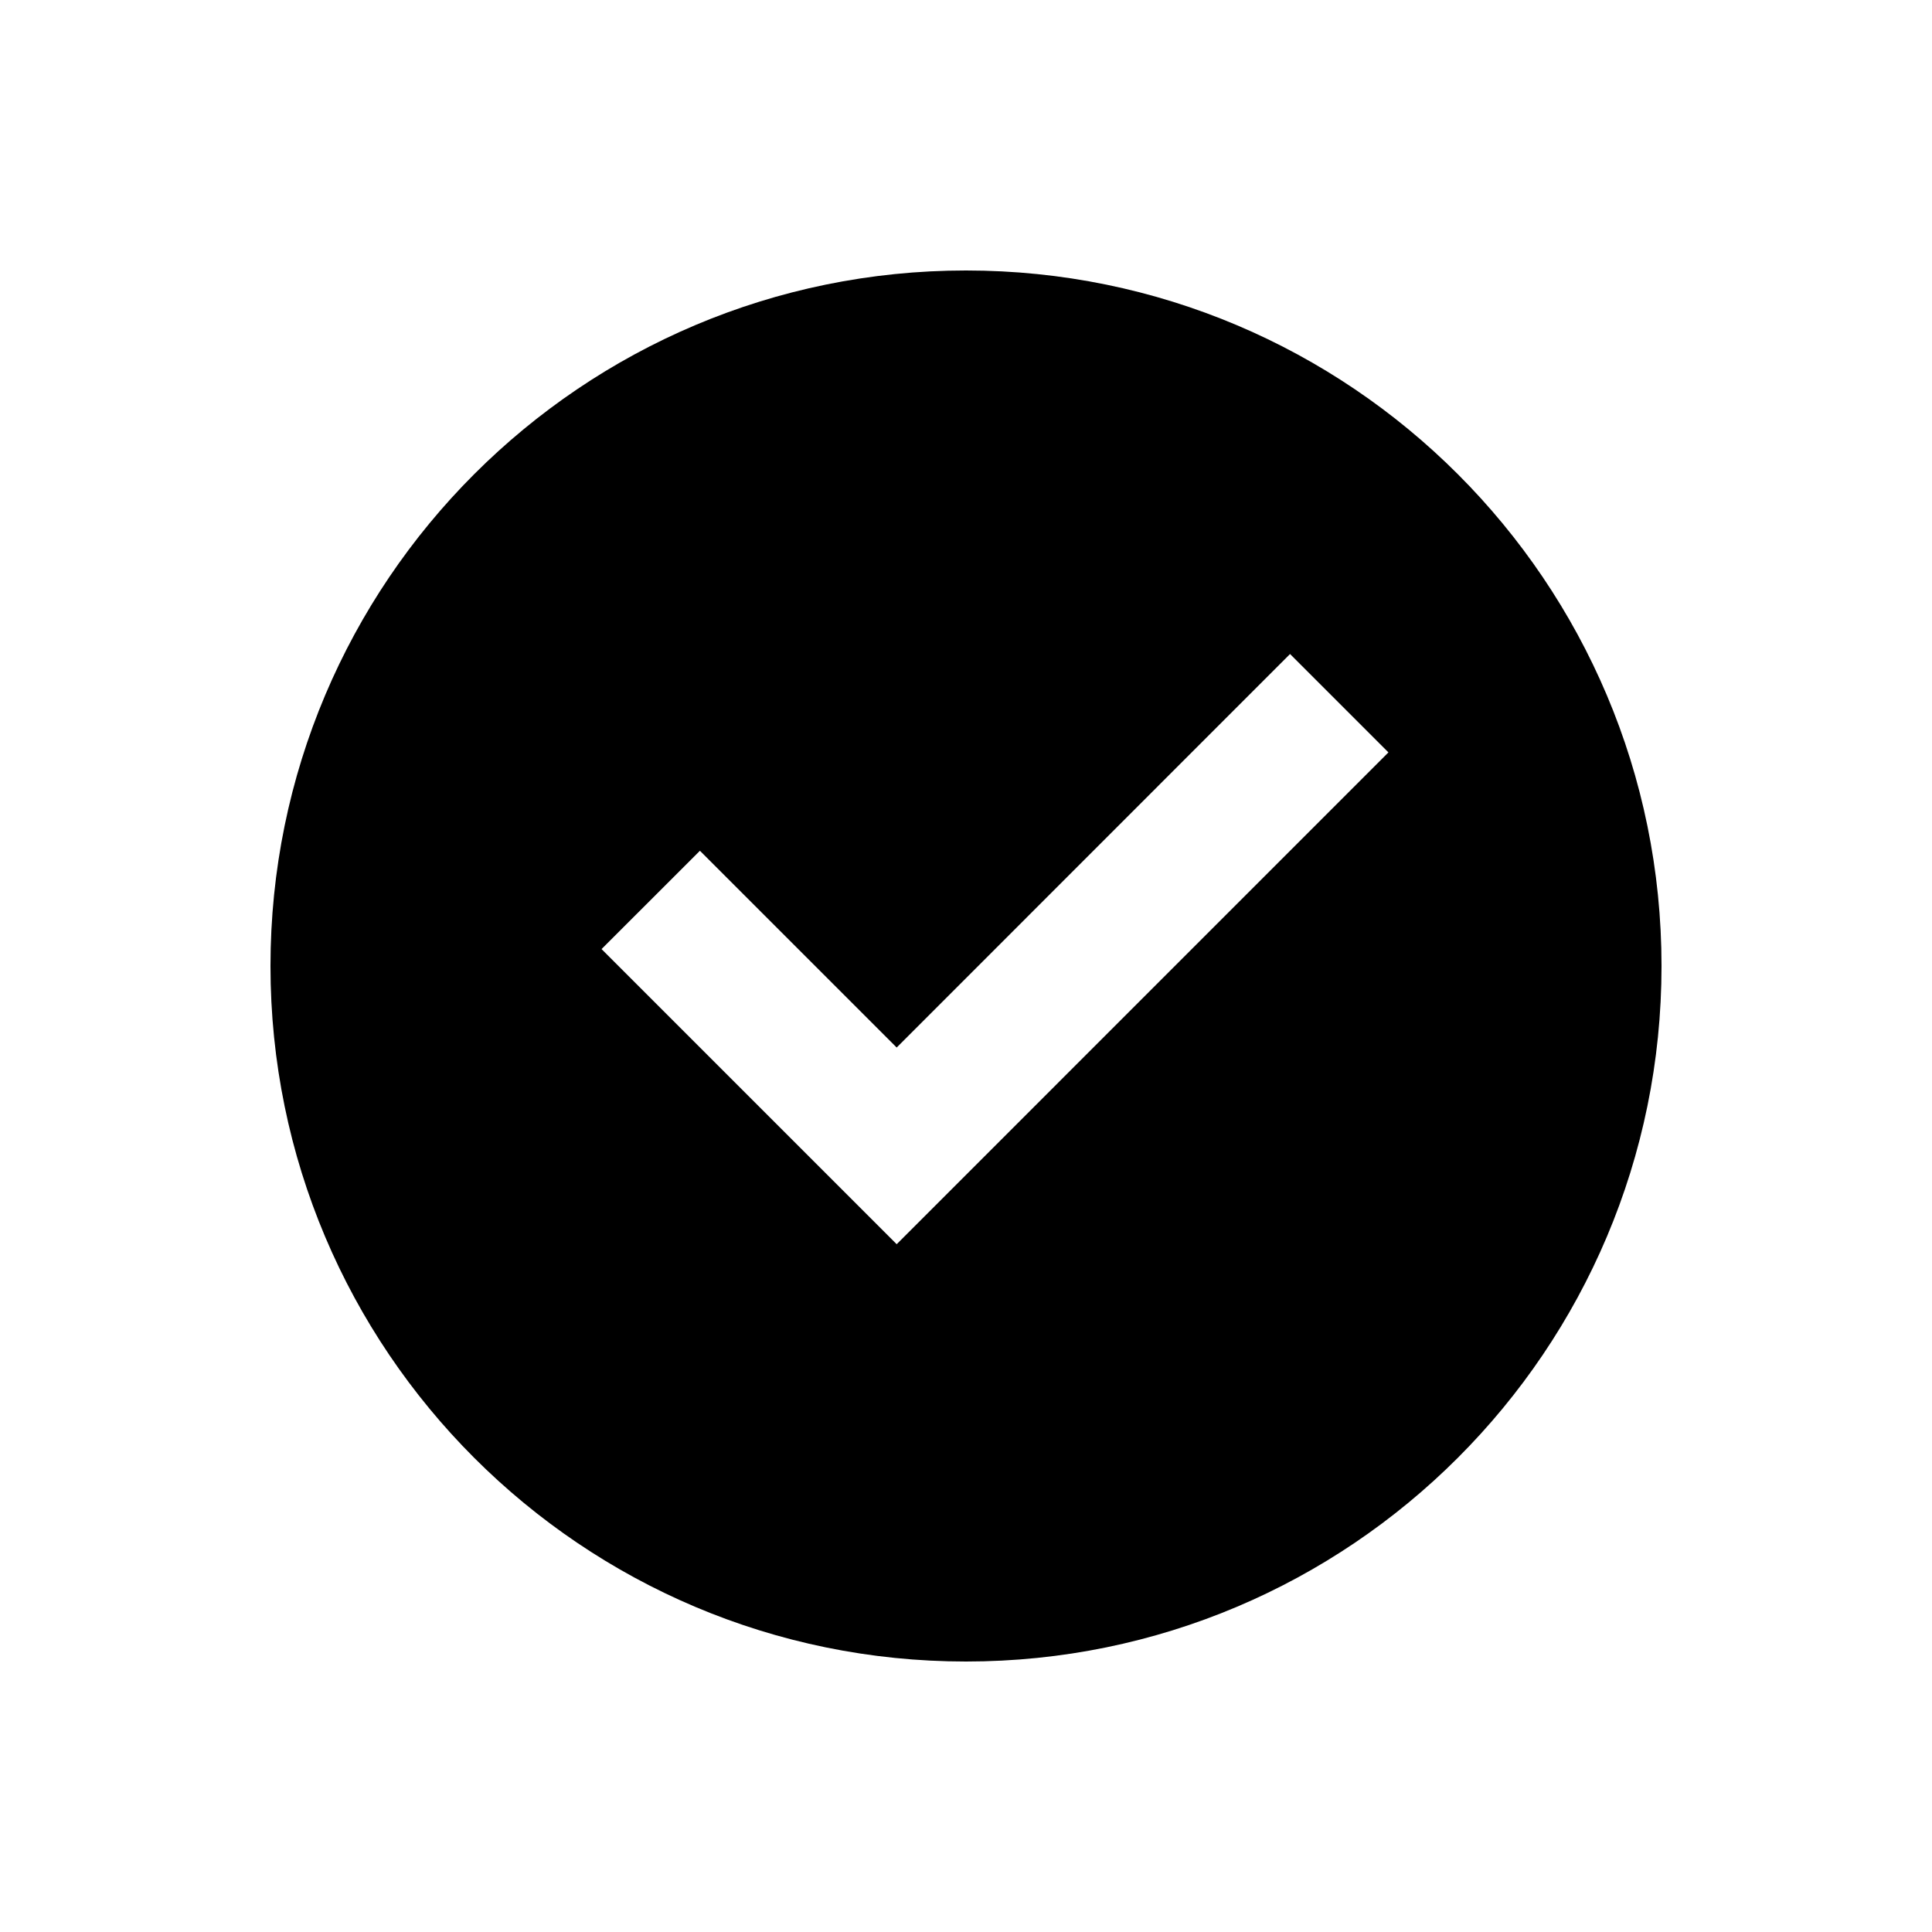 <svg width="24" height="24" viewBox="0 0 25 24" xmlns="http://www.w3.org/2000/svg" fill="none">
<path d="M12.5 21C7.529 21 3.5 16.971 3.5 12C3.5 7.029 7.529 3 12.5 3C17.471 3 21.5 7.029 21.5 12C21.5 16.971 17.471 21 12.5 21ZM11.603 15.6L17.966 9.236L16.693 7.963L11.603 13.055L9.057 10.509L7.784 11.781L11.603 15.6Z" fill="currentColor"/>
</svg>